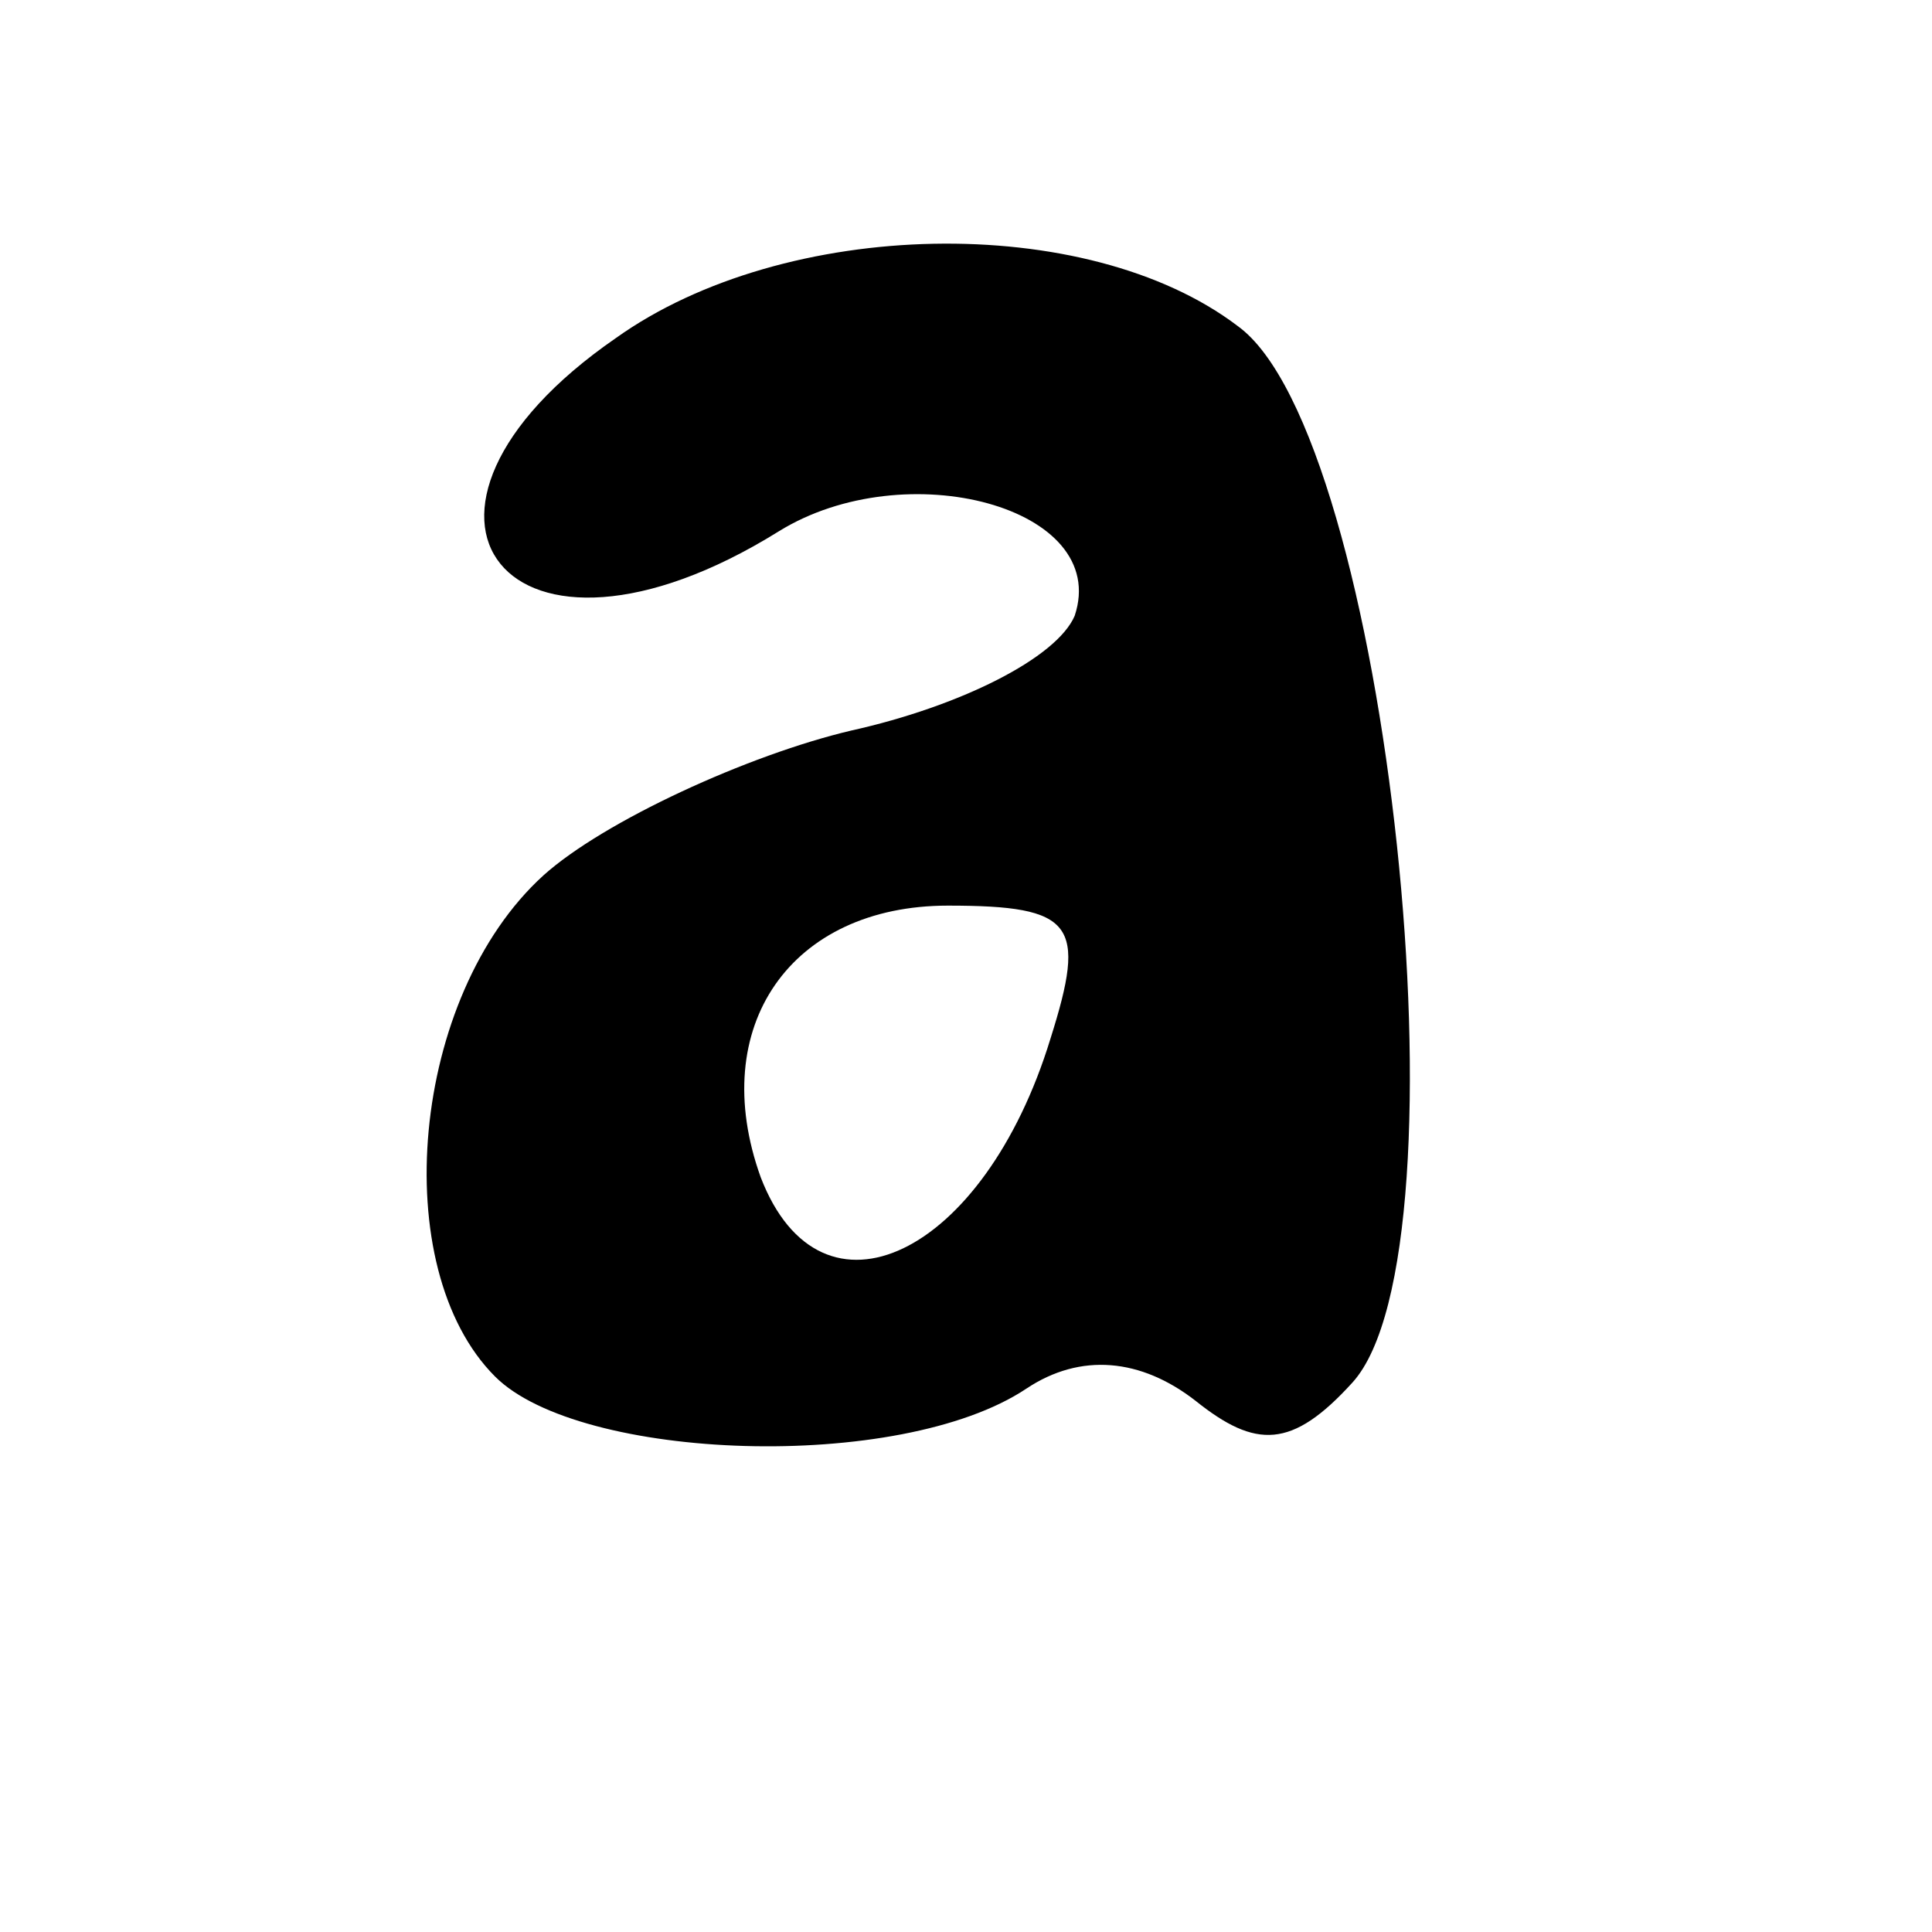 <?xml version="1.0" standalone="no"?>
<!DOCTYPE svg PUBLIC "-//W3C//DTD SVG 20010904//EN"
 "http://www.w3.org/TR/2001/REC-SVG-20010904/DTD/svg10.dtd">
<svg version="1.0" xmlns="http://www.w3.org/2000/svg"
 width="32pt" height="32pt" viewBox="0 0 32 32"
 preserveAspectRatio="xMidYMid meet">

<g transform="translate(0,32) scale(0.1,-0.1)"
fill="#000000" stroke="none">
<path d="M102 264 c-42 -29 -18 -60 27 -32 21 13 55 4 49 -14 -3 -7 -19 -15
-37 -19 -17 -4 -41 -15 -51 -24 -22 -20 -26 -65 -8 -83 14 -14 67 -16 88 -2 9
6 19 5 28 -2 10 -8 16 -8 26 3 20 22 6 157 -19 175 -25 19 -75 18 -103 -2z
m72 -116 c-11 -36 -38 -49 -48 -23 -9 25 5 45 31 45 21 0 23 -3 17 -22z"/>
</g>
</svg>
